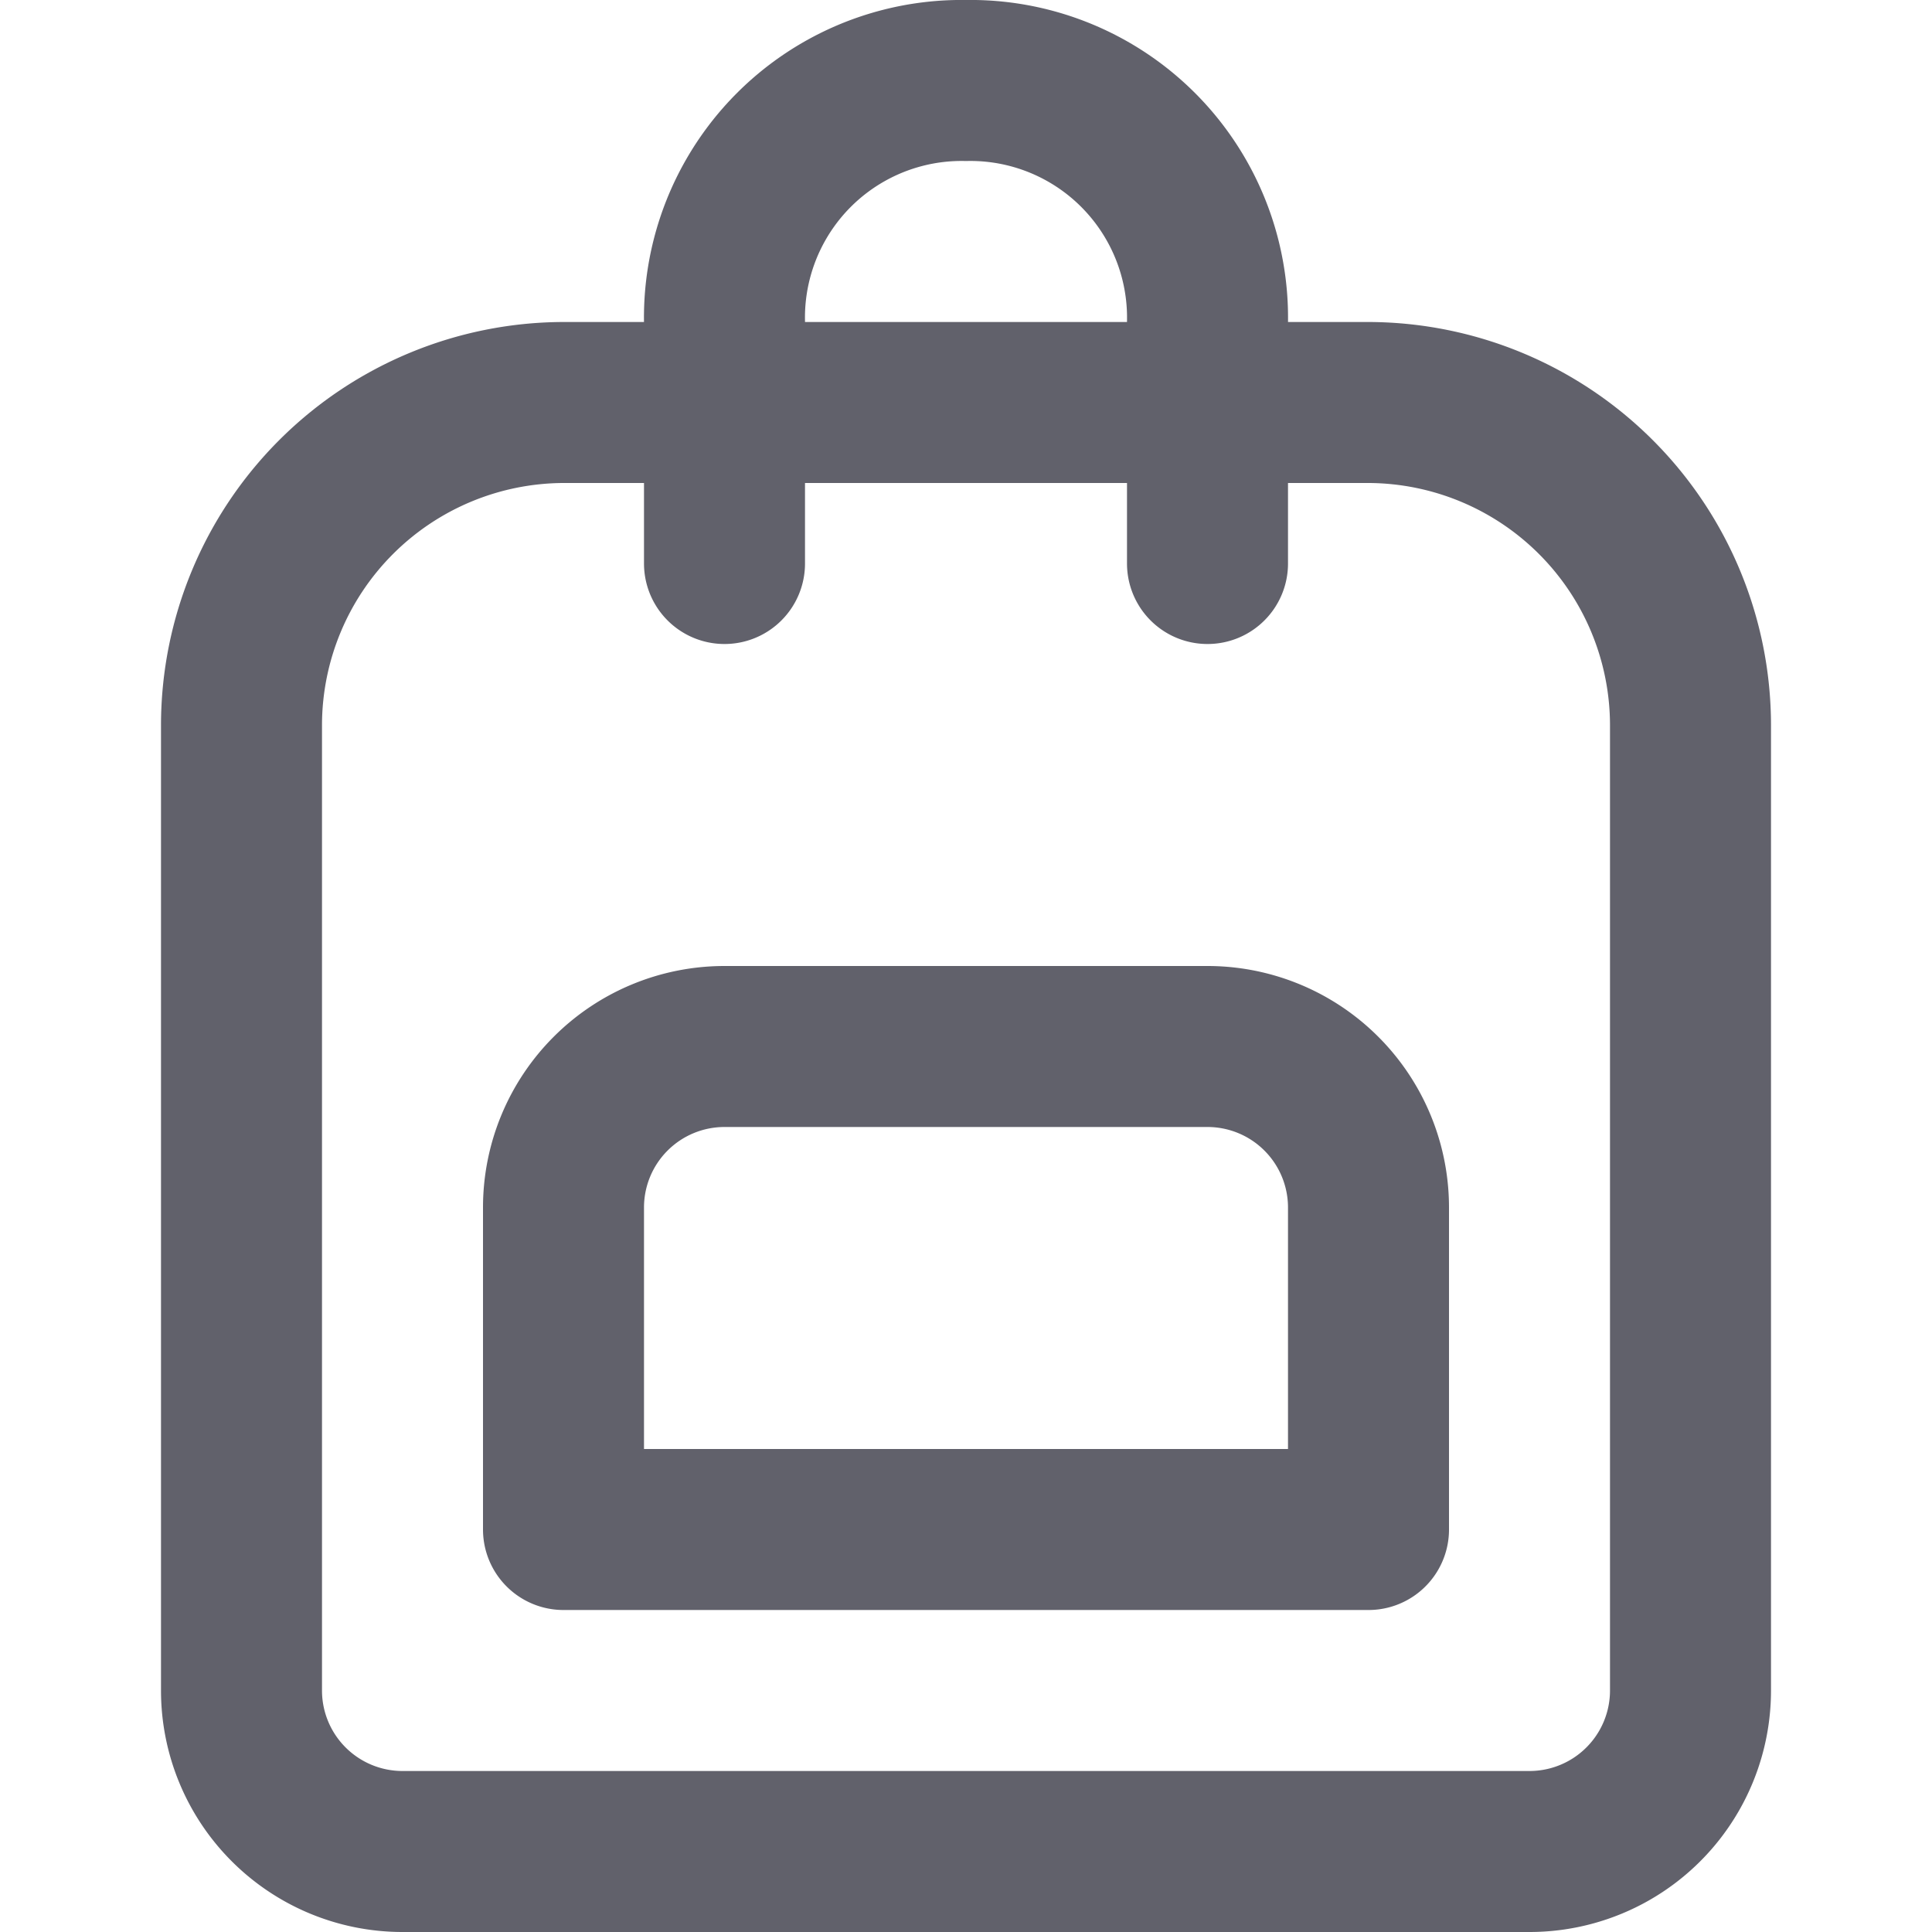 <svg xmlns="http://www.w3.org/2000/svg" height="24" width="24" viewBox="0 0 24 24"><title>backpack</title><g stroke-linecap="round" fill="#61616b" stroke-linejoin="round" class="nc-icon-wrapper"><path d="M19,23H5a2,2,0,0,1-2-2V9A4.012,4.012,0,0,1,7,5H17a4.012,4.012,0,0,1,4,4V21A2,2,0,0,1,19,23Z" fill="none" stroke="#61616b" stroke-width="2"></path><path data-color="color-2" d="M9,7V4a2.946,2.946,0,0,1,3-3h0a2.946,2.946,0,0,1,3,3V7" fill="none" stroke="#61616b" stroke-width="2"></path><path data-color="color-2" d="M17,19V15a2,2,0,0,0-2-2H9a2,2,0,0,0-2,2v4Z" fill="none" stroke="#61616b" stroke-width="2"></path></g></svg>